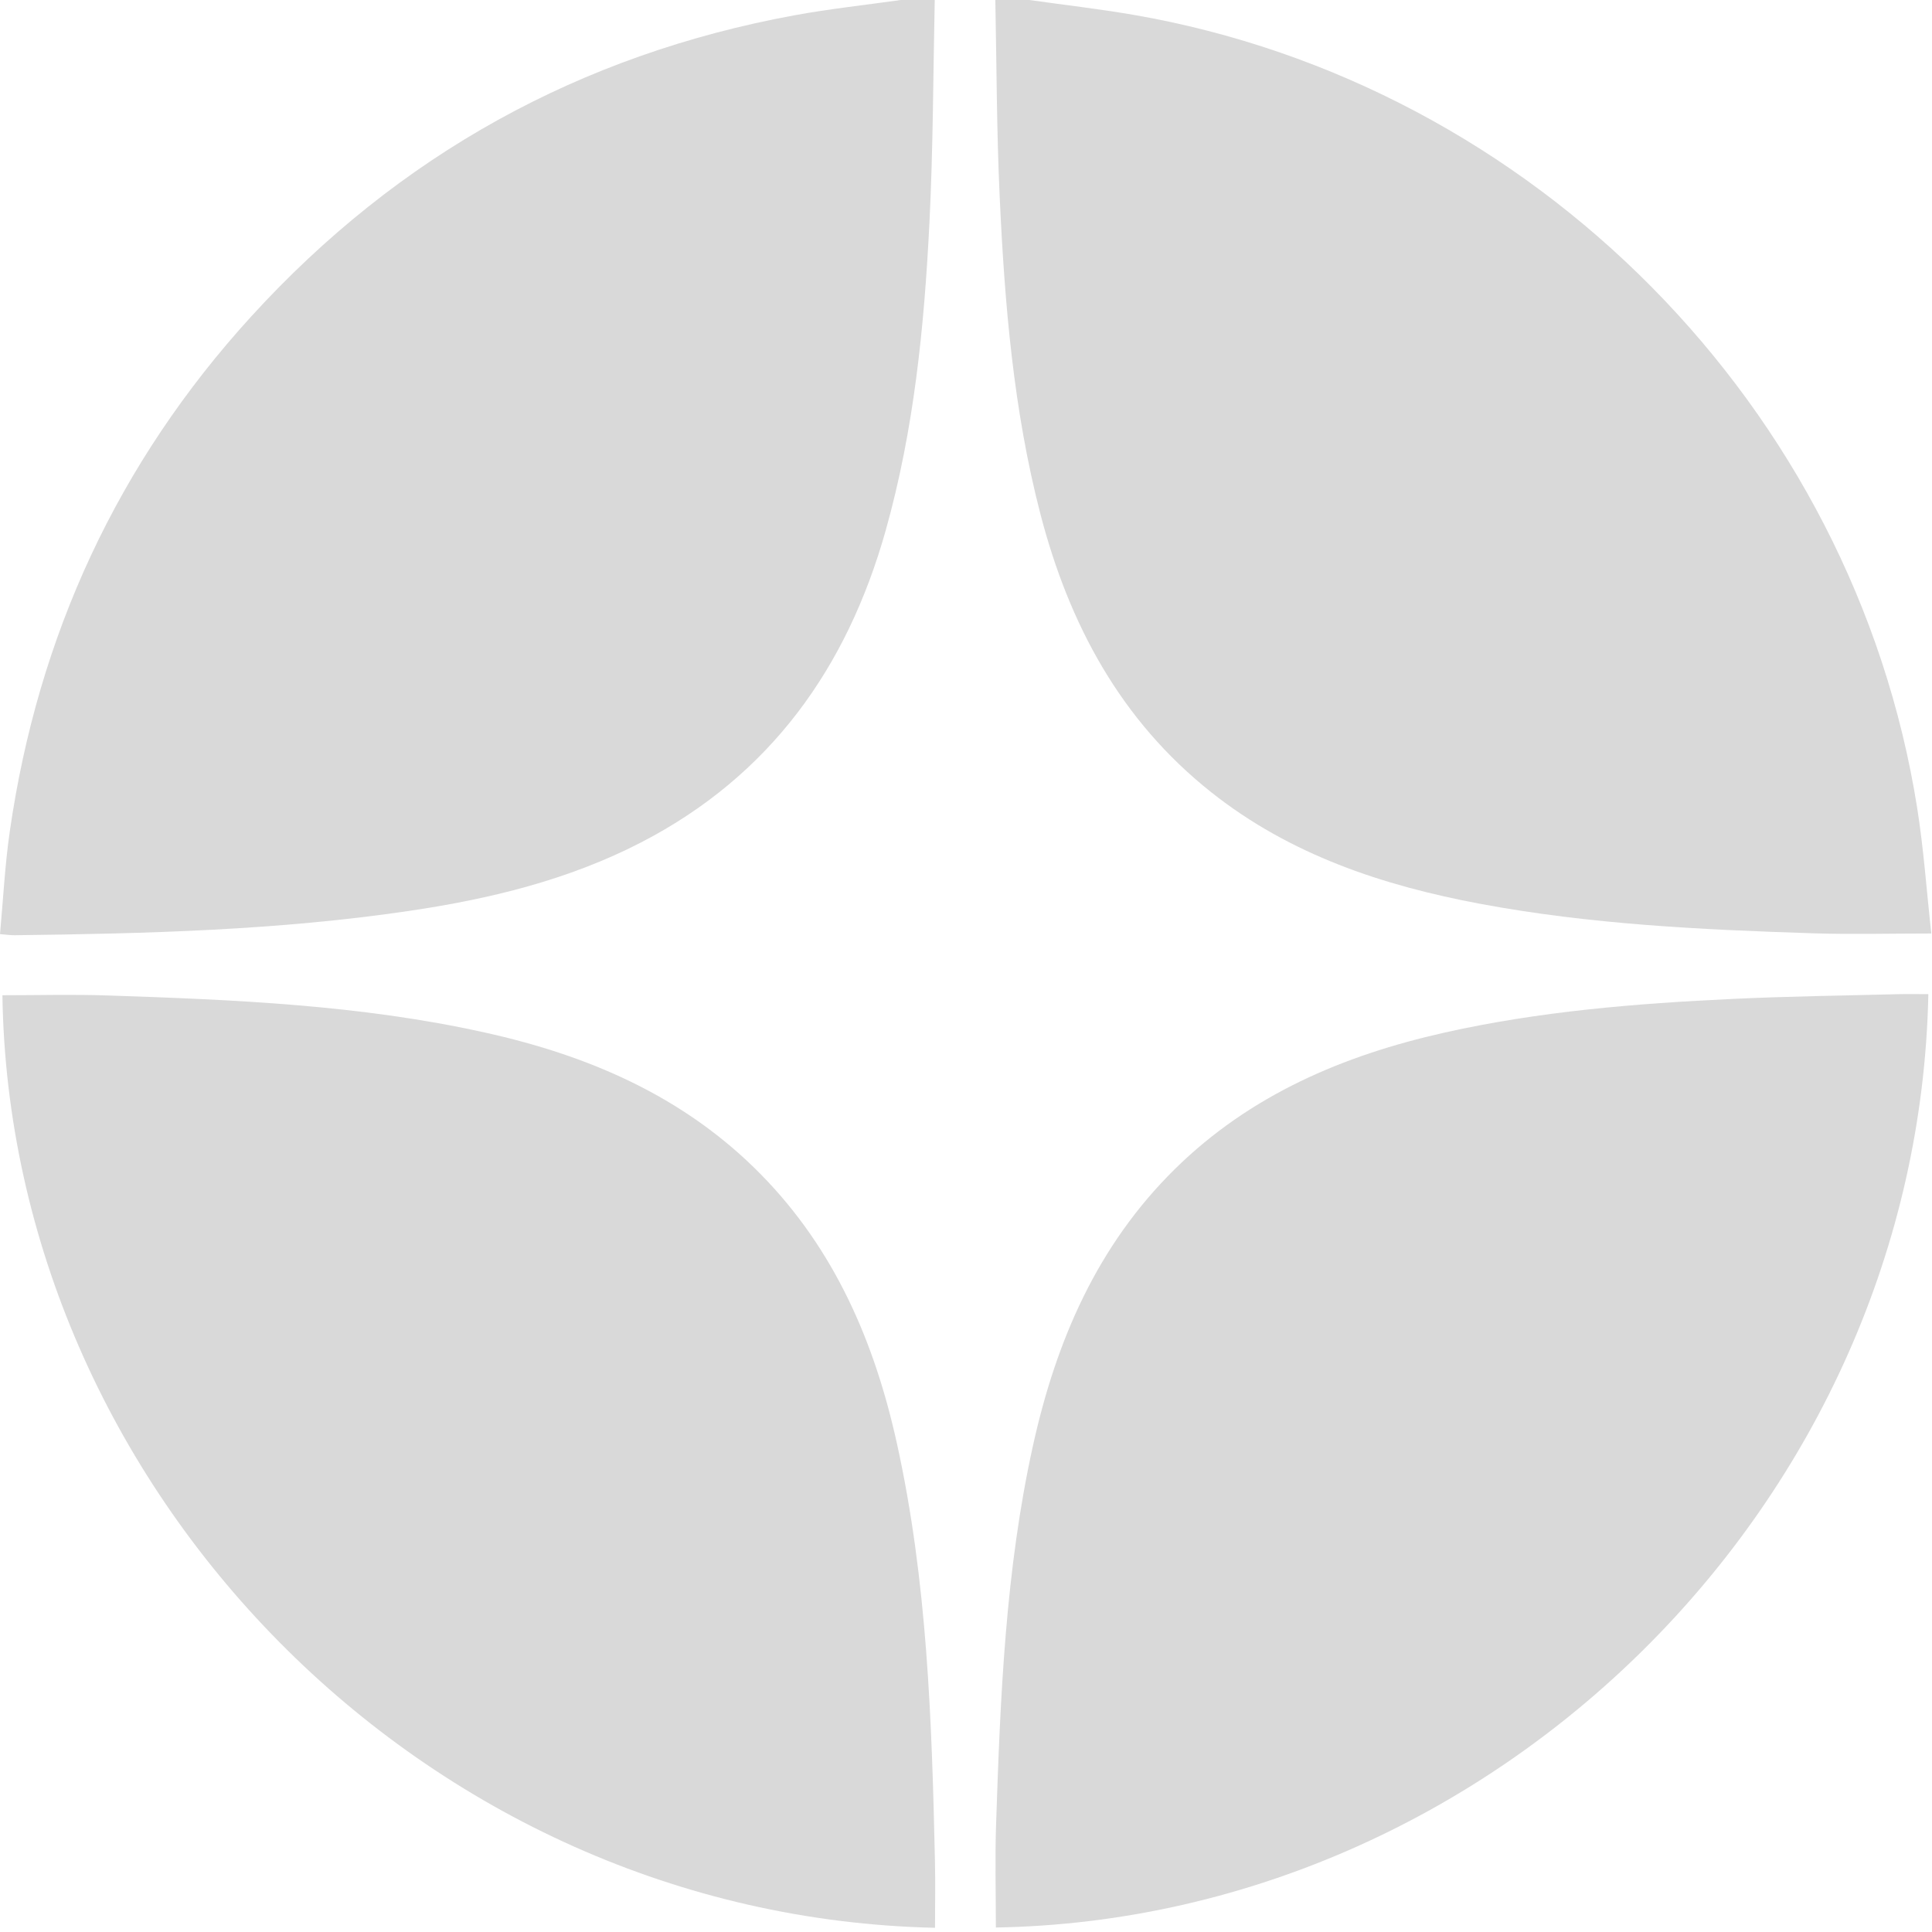 <svg width="28" height="28" viewBox="0 0 28 28" fill="none" xmlns="http://www.w3.org/2000/svg">
<path d="M14.918 0C15.421 0.071 15.926 0.129 16.427 0.215C22.232 1.218 26.864 5.902 27.785 11.708C27.88 12.307 27.922 12.915 27.99 13.529C27.381 13.529 26.827 13.544 26.274 13.526C24.659 13.474 23.046 13.397 21.453 13.099C20.039 12.834 18.699 12.39 17.553 11.481C16.24 10.439 15.494 9.047 15.079 7.452C14.687 5.942 14.559 4.396 14.488 2.846C14.444 1.899 14.444 0.949 14.425 0C14.589 0 14.754 0 14.918 0Z" fill="#D9D9D9"/>
<path d="M13.547 0C13.524 1.077 13.524 2.154 13.47 3.23C13.395 4.735 13.246 6.233 12.835 7.692C12.274 9.683 11.16 11.242 9.295 12.207C8.237 12.754 7.094 13.03 5.926 13.202C4.033 13.482 2.125 13.531 0.216 13.554C0.163 13.555 0.108 13.547 0 13.538C0.046 13.037 0.071 12.539 0.142 12.048C0.552 9.206 1.707 6.706 3.644 4.583C5.776 2.248 8.405 0.792 11.517 0.221C12.025 0.128 12.541 0.073 13.053 0C13.218 0 13.383 0 13.547 0H13.547Z" fill="#D9D9D9"/>
<path d="M27.947 14.408C27.797 21.779 21.647 27.81 14.433 27.935C14.433 27.437 14.419 26.938 14.436 26.441C14.497 24.598 14.571 22.756 14.972 20.945C15.307 19.431 15.902 18.05 17.029 16.941C18.12 15.868 19.465 15.296 20.931 14.966C22.307 14.657 23.708 14.543 25.113 14.477C25.915 14.439 26.719 14.429 27.522 14.408C27.657 14.405 27.793 14.408 27.947 14.408H27.947Z" fill="#D9D9D9"/>
<path d="M13.551 27.939C6.121 27.776 0.141 21.561 0.035 14.424C0.543 14.424 1.051 14.41 1.558 14.427C3.392 14.488 5.225 14.564 7.026 14.964C8.54 15.299 9.922 15.894 11.03 17.023C12.101 18.114 12.677 19.457 13 20.925C13.439 22.915 13.505 24.941 13.55 26.968C13.557 27.285 13.551 27.603 13.551 27.939Z" fill="#D9D9D9"/>
</svg>
